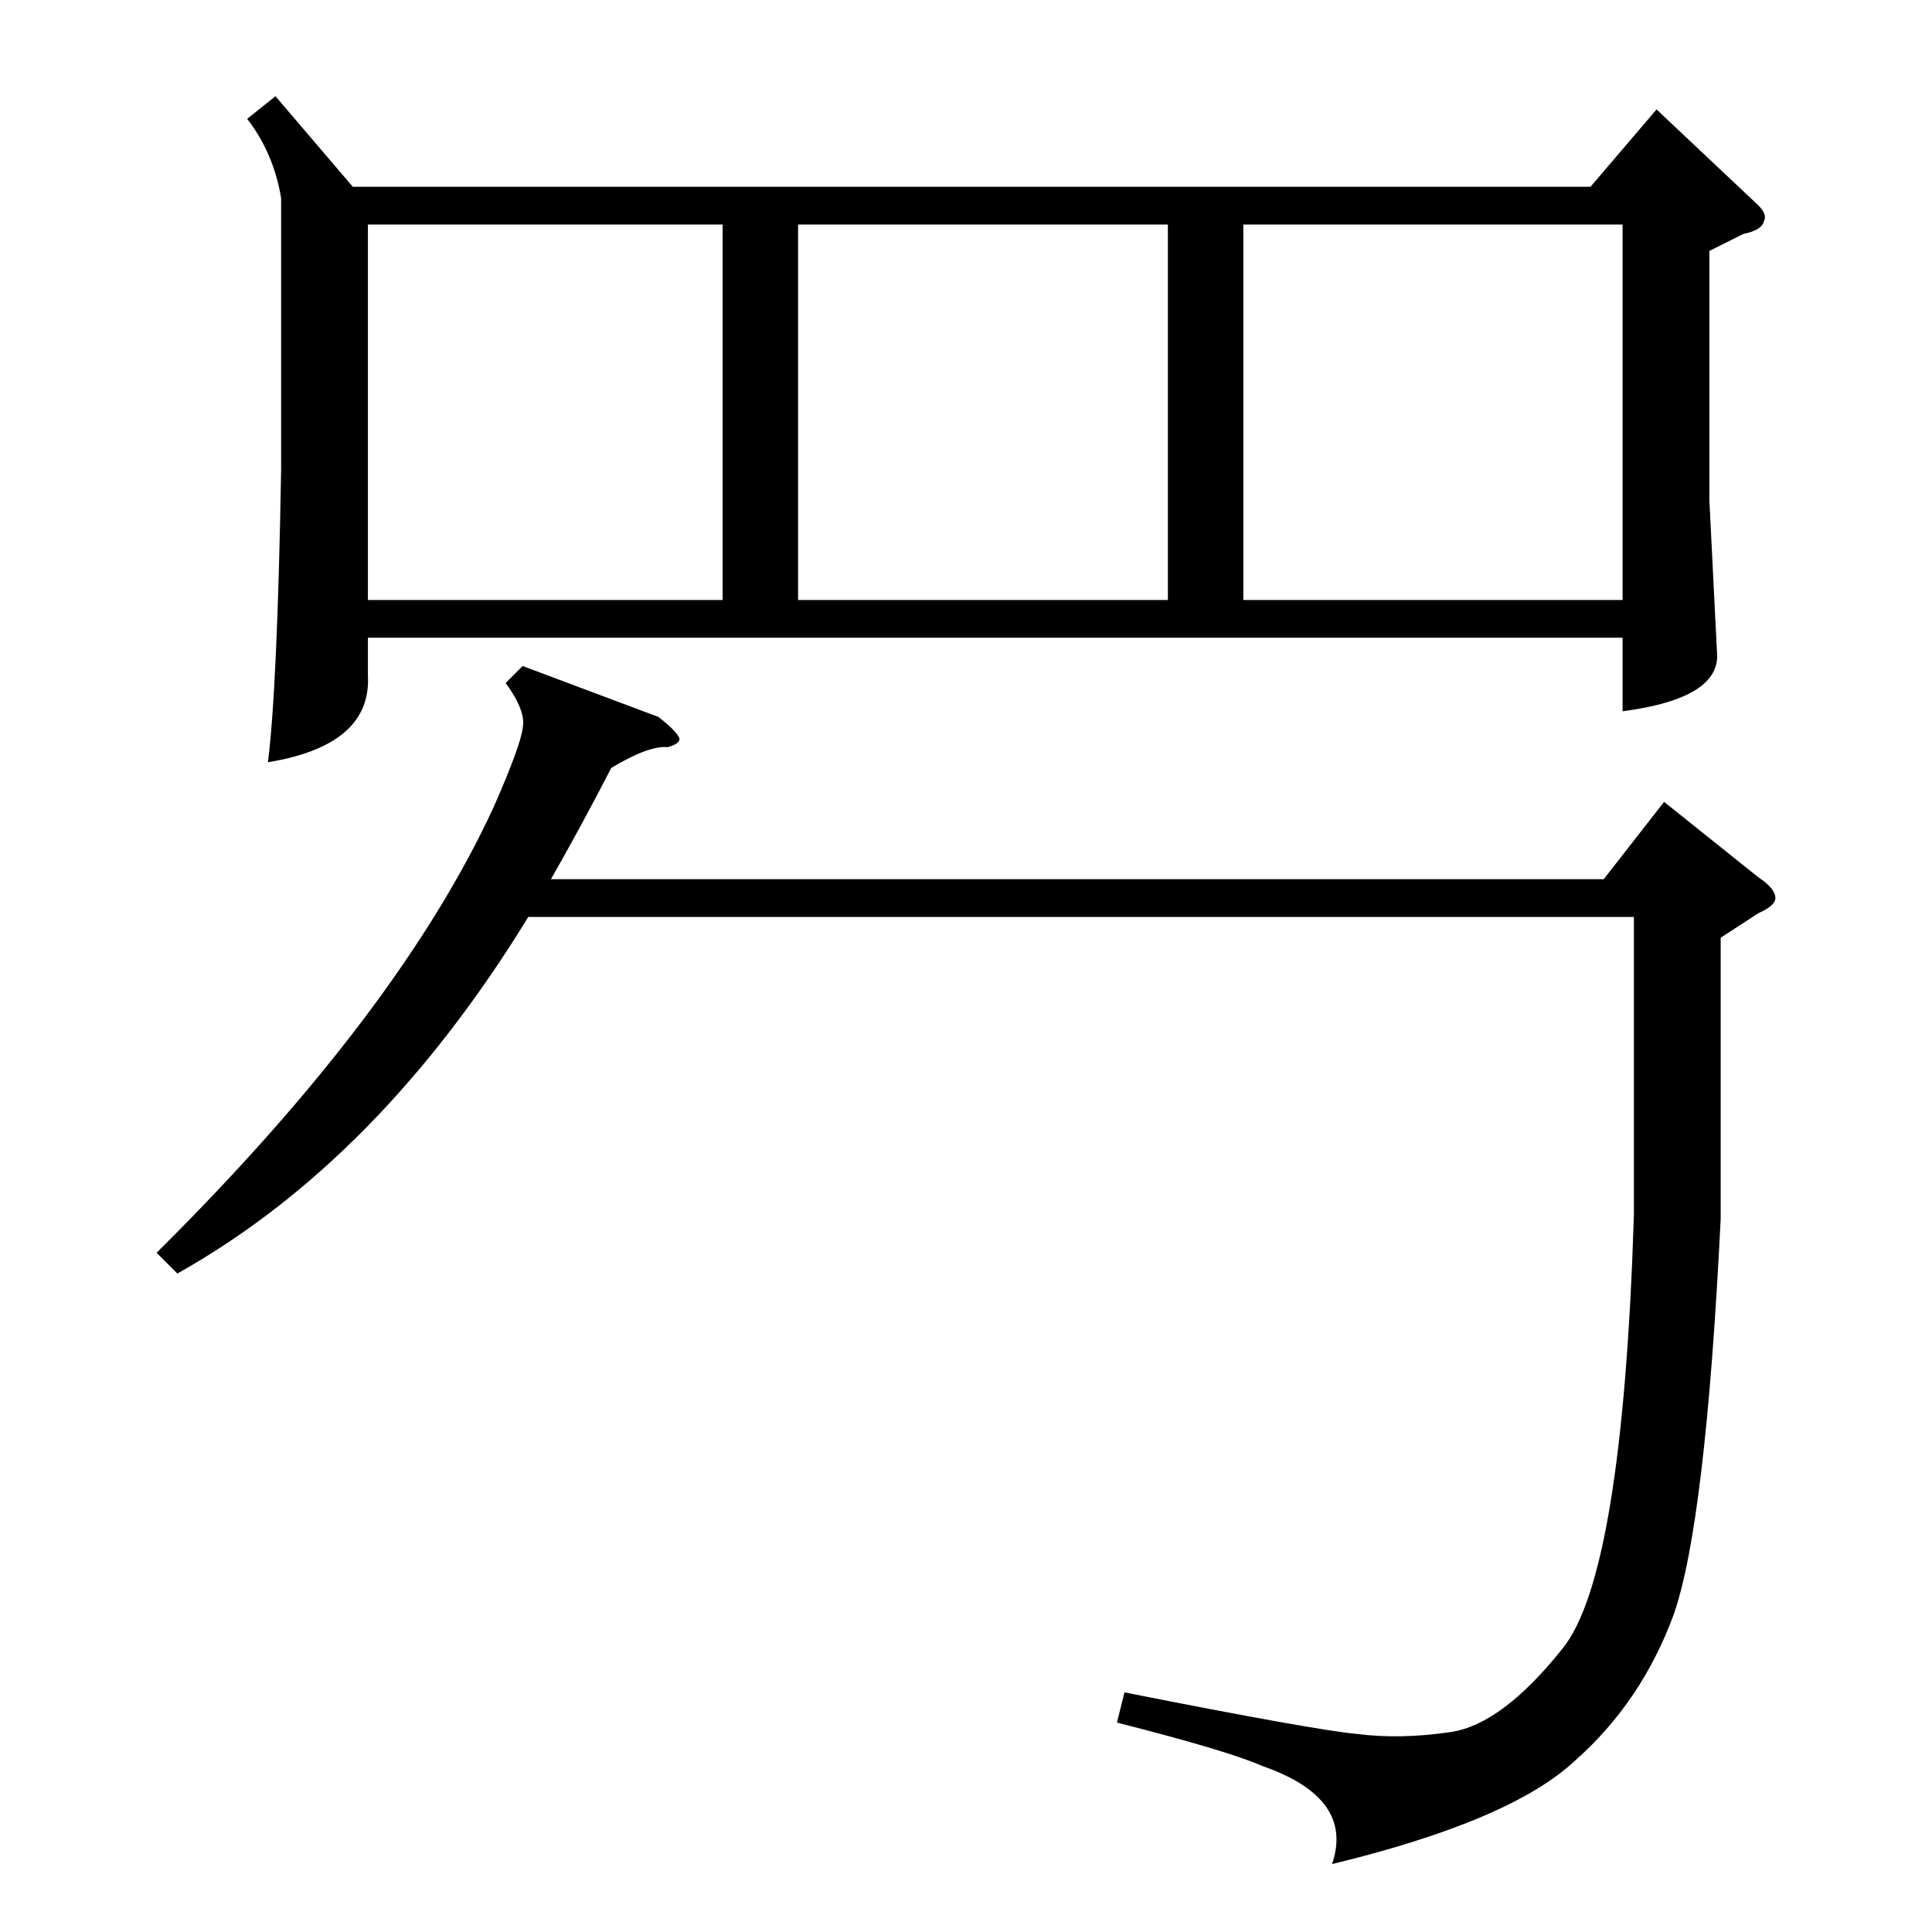 <?xml version="1.0" standalone="no"?>
<!DOCTYPE svg PUBLIC "-//W3C//DTD SVG 1.1//EN" "http://www.w3.org/Graphics/SVG/1.1/DTD/svg11.dtd" >
<svg xmlns="http://www.w3.org/2000/svg" xmlns:xlink="http://www.w3.org/1999/xlink" version="1.1" viewBox="0 -205 1024 1024">
  <g transform="matrix(1 0 0 -1 0 819)">
   <path fill="currentColor"
d="M146 973l41 -48h656l35 41l52 -49q7 -6 5 -10q-1 -5 -11 -7l-18 -9v-132l4 -80q3 -25 -50 -32v39h-665v-20q2 -37 -53 -46q5 39 7 155v144q-4 24 -18 42zM277 671l72 -27q9 -7 11 -11q1 -3 -6 -5q-10 1 -30 -11q-16 -31 -32 -59h558l32 41l50 -40q9 -6 9 -11q0 -4 -9 -8
l-20 -13v-149q-8 -162 -25 -210q-17 -46 -52 -77q-34 -32 -129 -55q12 35 -37 52q-18 8 -77 23l4 16q101 -20 123 -22q23 -3 50 1t59 44q32 39 38 230v158h-586q-79 -129 -186 -189l-11 11q129 128 179 237q14 32 15 41q2 9 -9 24zM659 706h201v199h-201v-199zM619 905h-196
v-199h196v199zM383 905h-188v-199h188v199z" />
  </g>

</svg>
